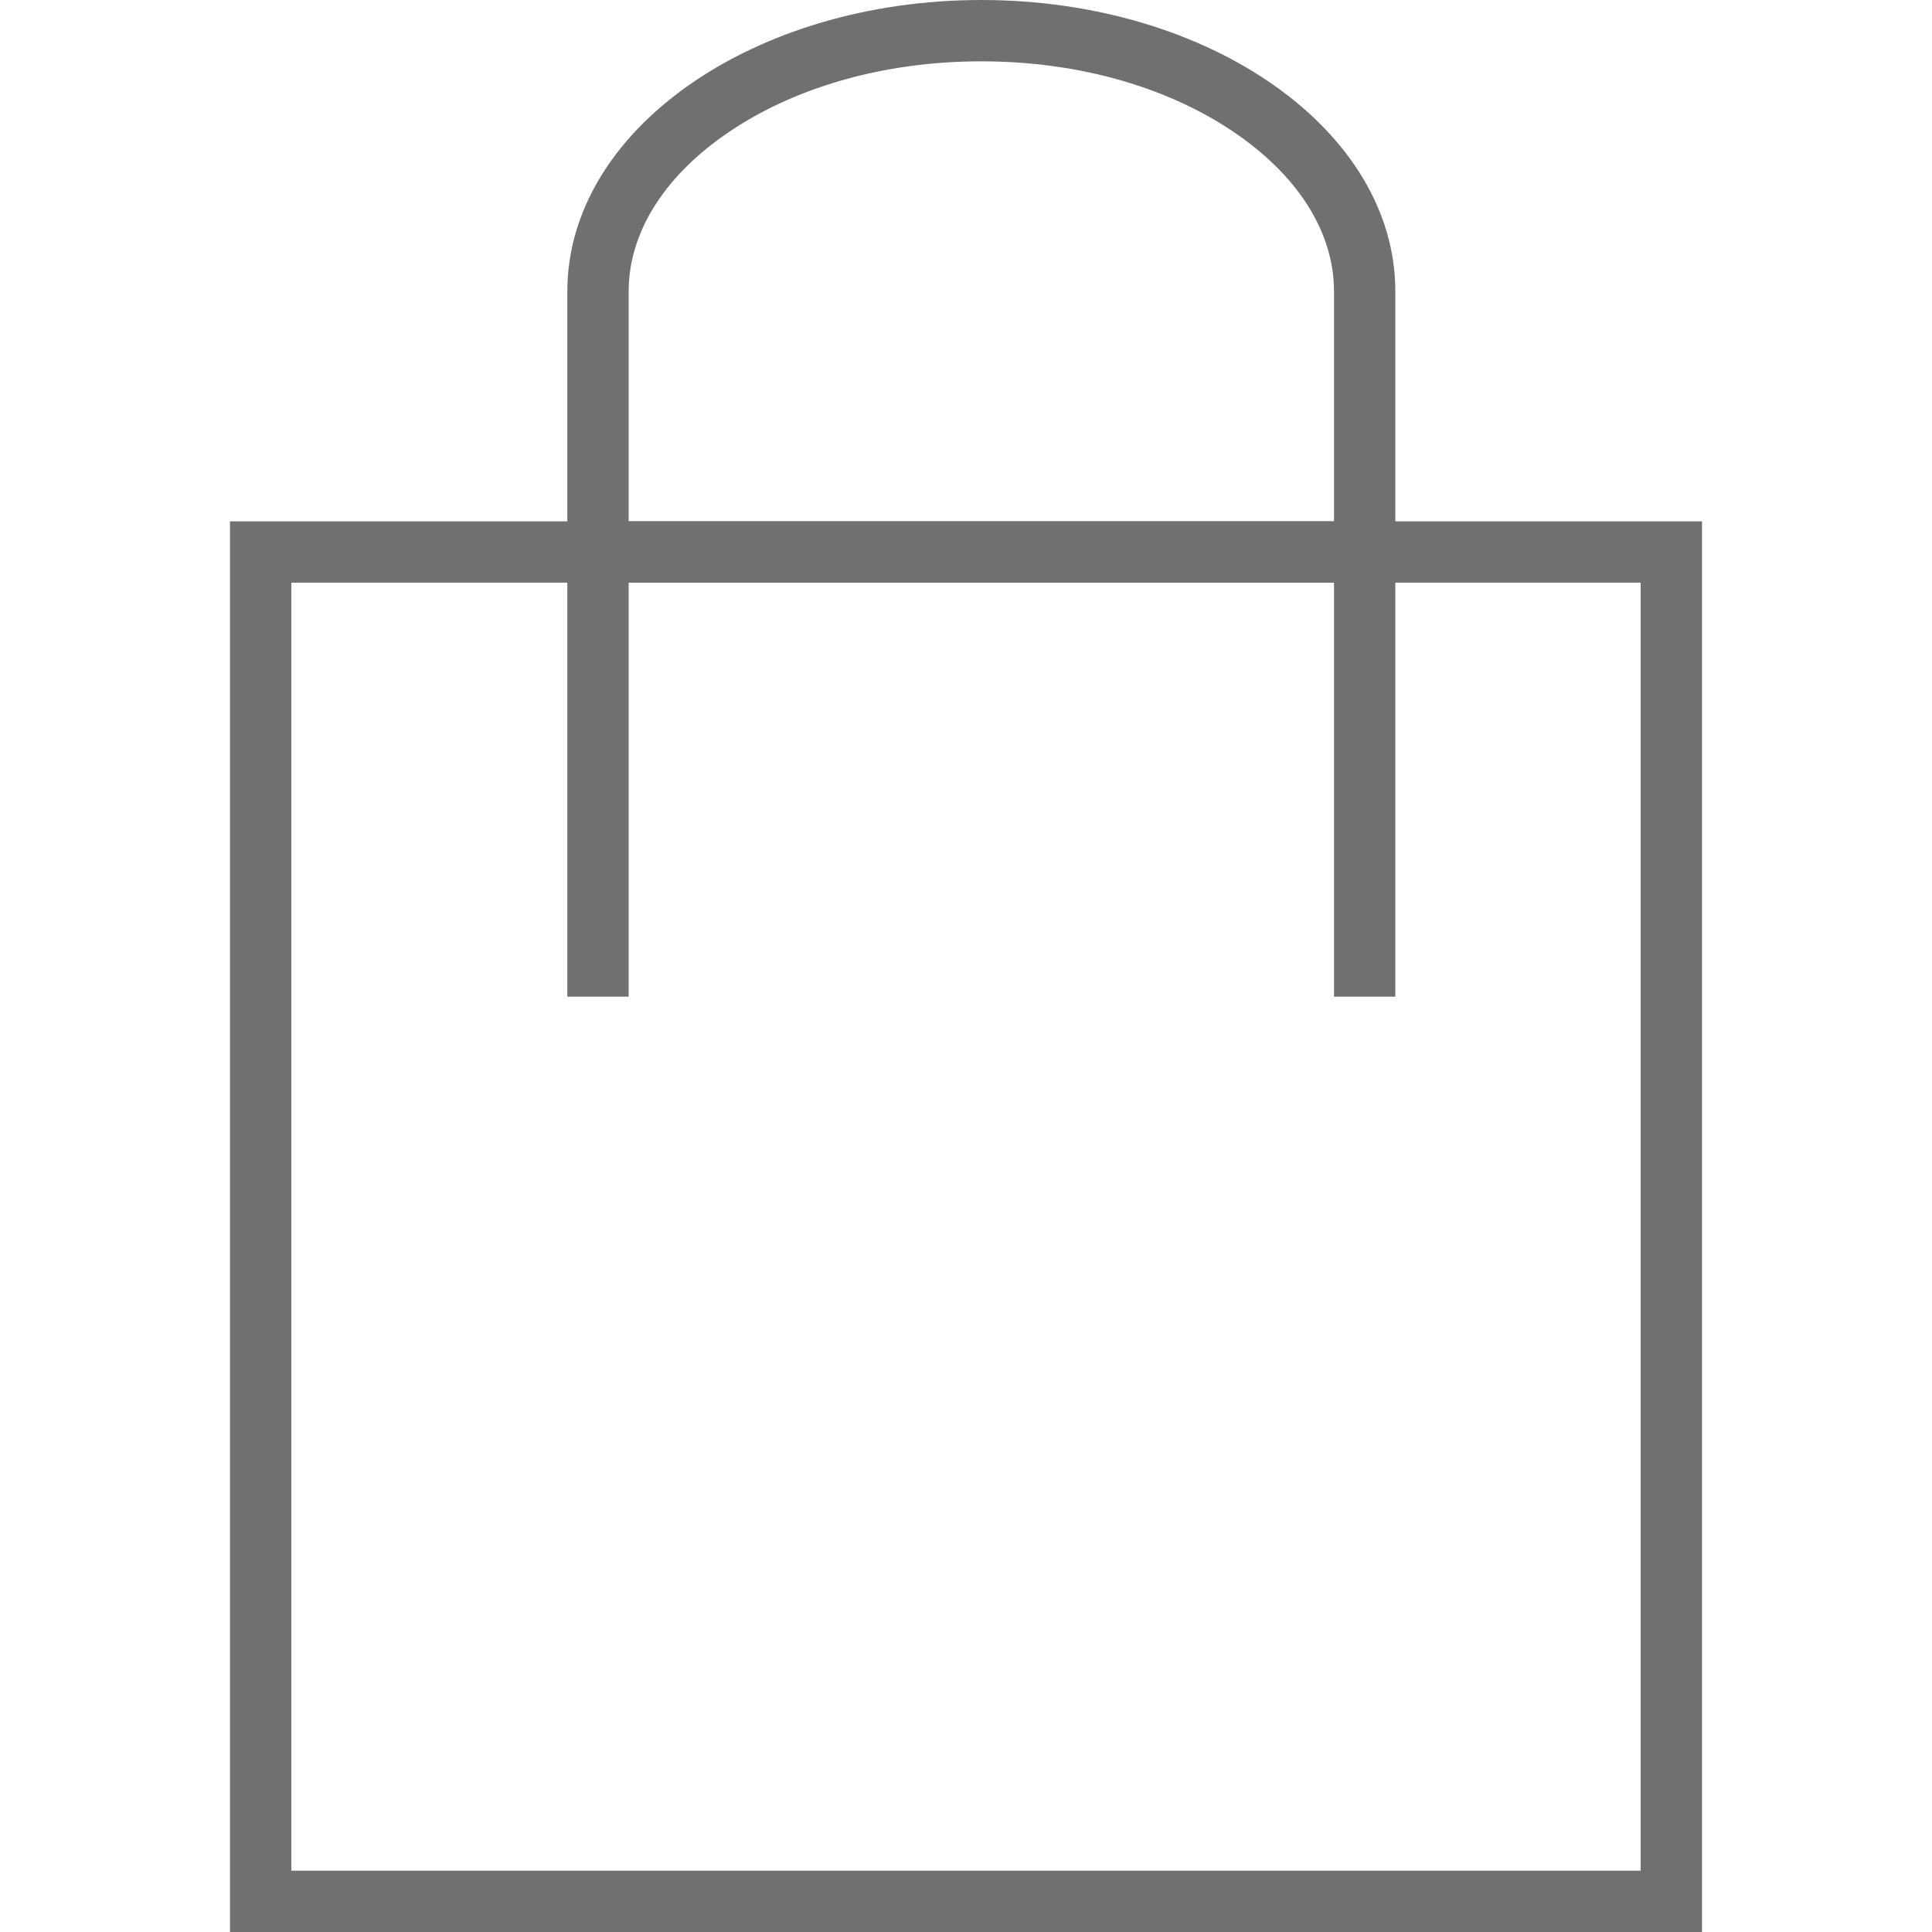 <svg xmlns="http://www.w3.org/2000/svg" width="20" height="20" viewBox="0 0 48 63">
  <g id="iconSacola" transform="translate(-1086 -711)">
    <g id="Retângulo_11" data-name="Retângulo 11" transform="translate(1086 728)" fill="none" stroke="#707070" stroke-width="2">
      <rect width="48" height="46" stroke="none"/>
      <rect x="1" y="1" width="46" height="44" fill="none"/>
    </g>
    <g id="União_5" data-name="União 5" transform="translate(1097 711)" fill="none">
      <path d="M0,19V9.5C0,4.254,6.044,0,13.5,0S27,4.254,27,9.5V19Z" stroke="none"/>
      <path d="M 25 17 L 25 9.5 C 25 7.632 23.897 5.827 21.895 4.418 C 19.679 2.859 16.697 2 13.499 2 C 10.302 2 7.321 2.859 5.105 4.418 C 3.103 5.827 2 7.632 2 9.5 L 2 17 L 25 17 M 27 19 L 5.447387820822769e-07 19 L 5.447387820822769e-07 9.5 C 5.447387820822769e-07 4.254 6.044 1.358032193365943e-07 13.499 1.358032193365943e-07 C 20.955 1.358032193365943e-07 27 4.254 27 9.5 L 27 19 Z" stroke="none" fill="#707070"/>
    </g>
    <line id="Linha_5" data-name="Linha 5" y2="14" transform="translate(1098 729.5)" fill="none" stroke="#707070" stroke-width="2"/>
    <line id="Linha_6" data-name="Linha 6" y2="14" transform="translate(1123 729.5)" fill="none" stroke="#707070" stroke-width="2"/>
  </g>
</svg>
